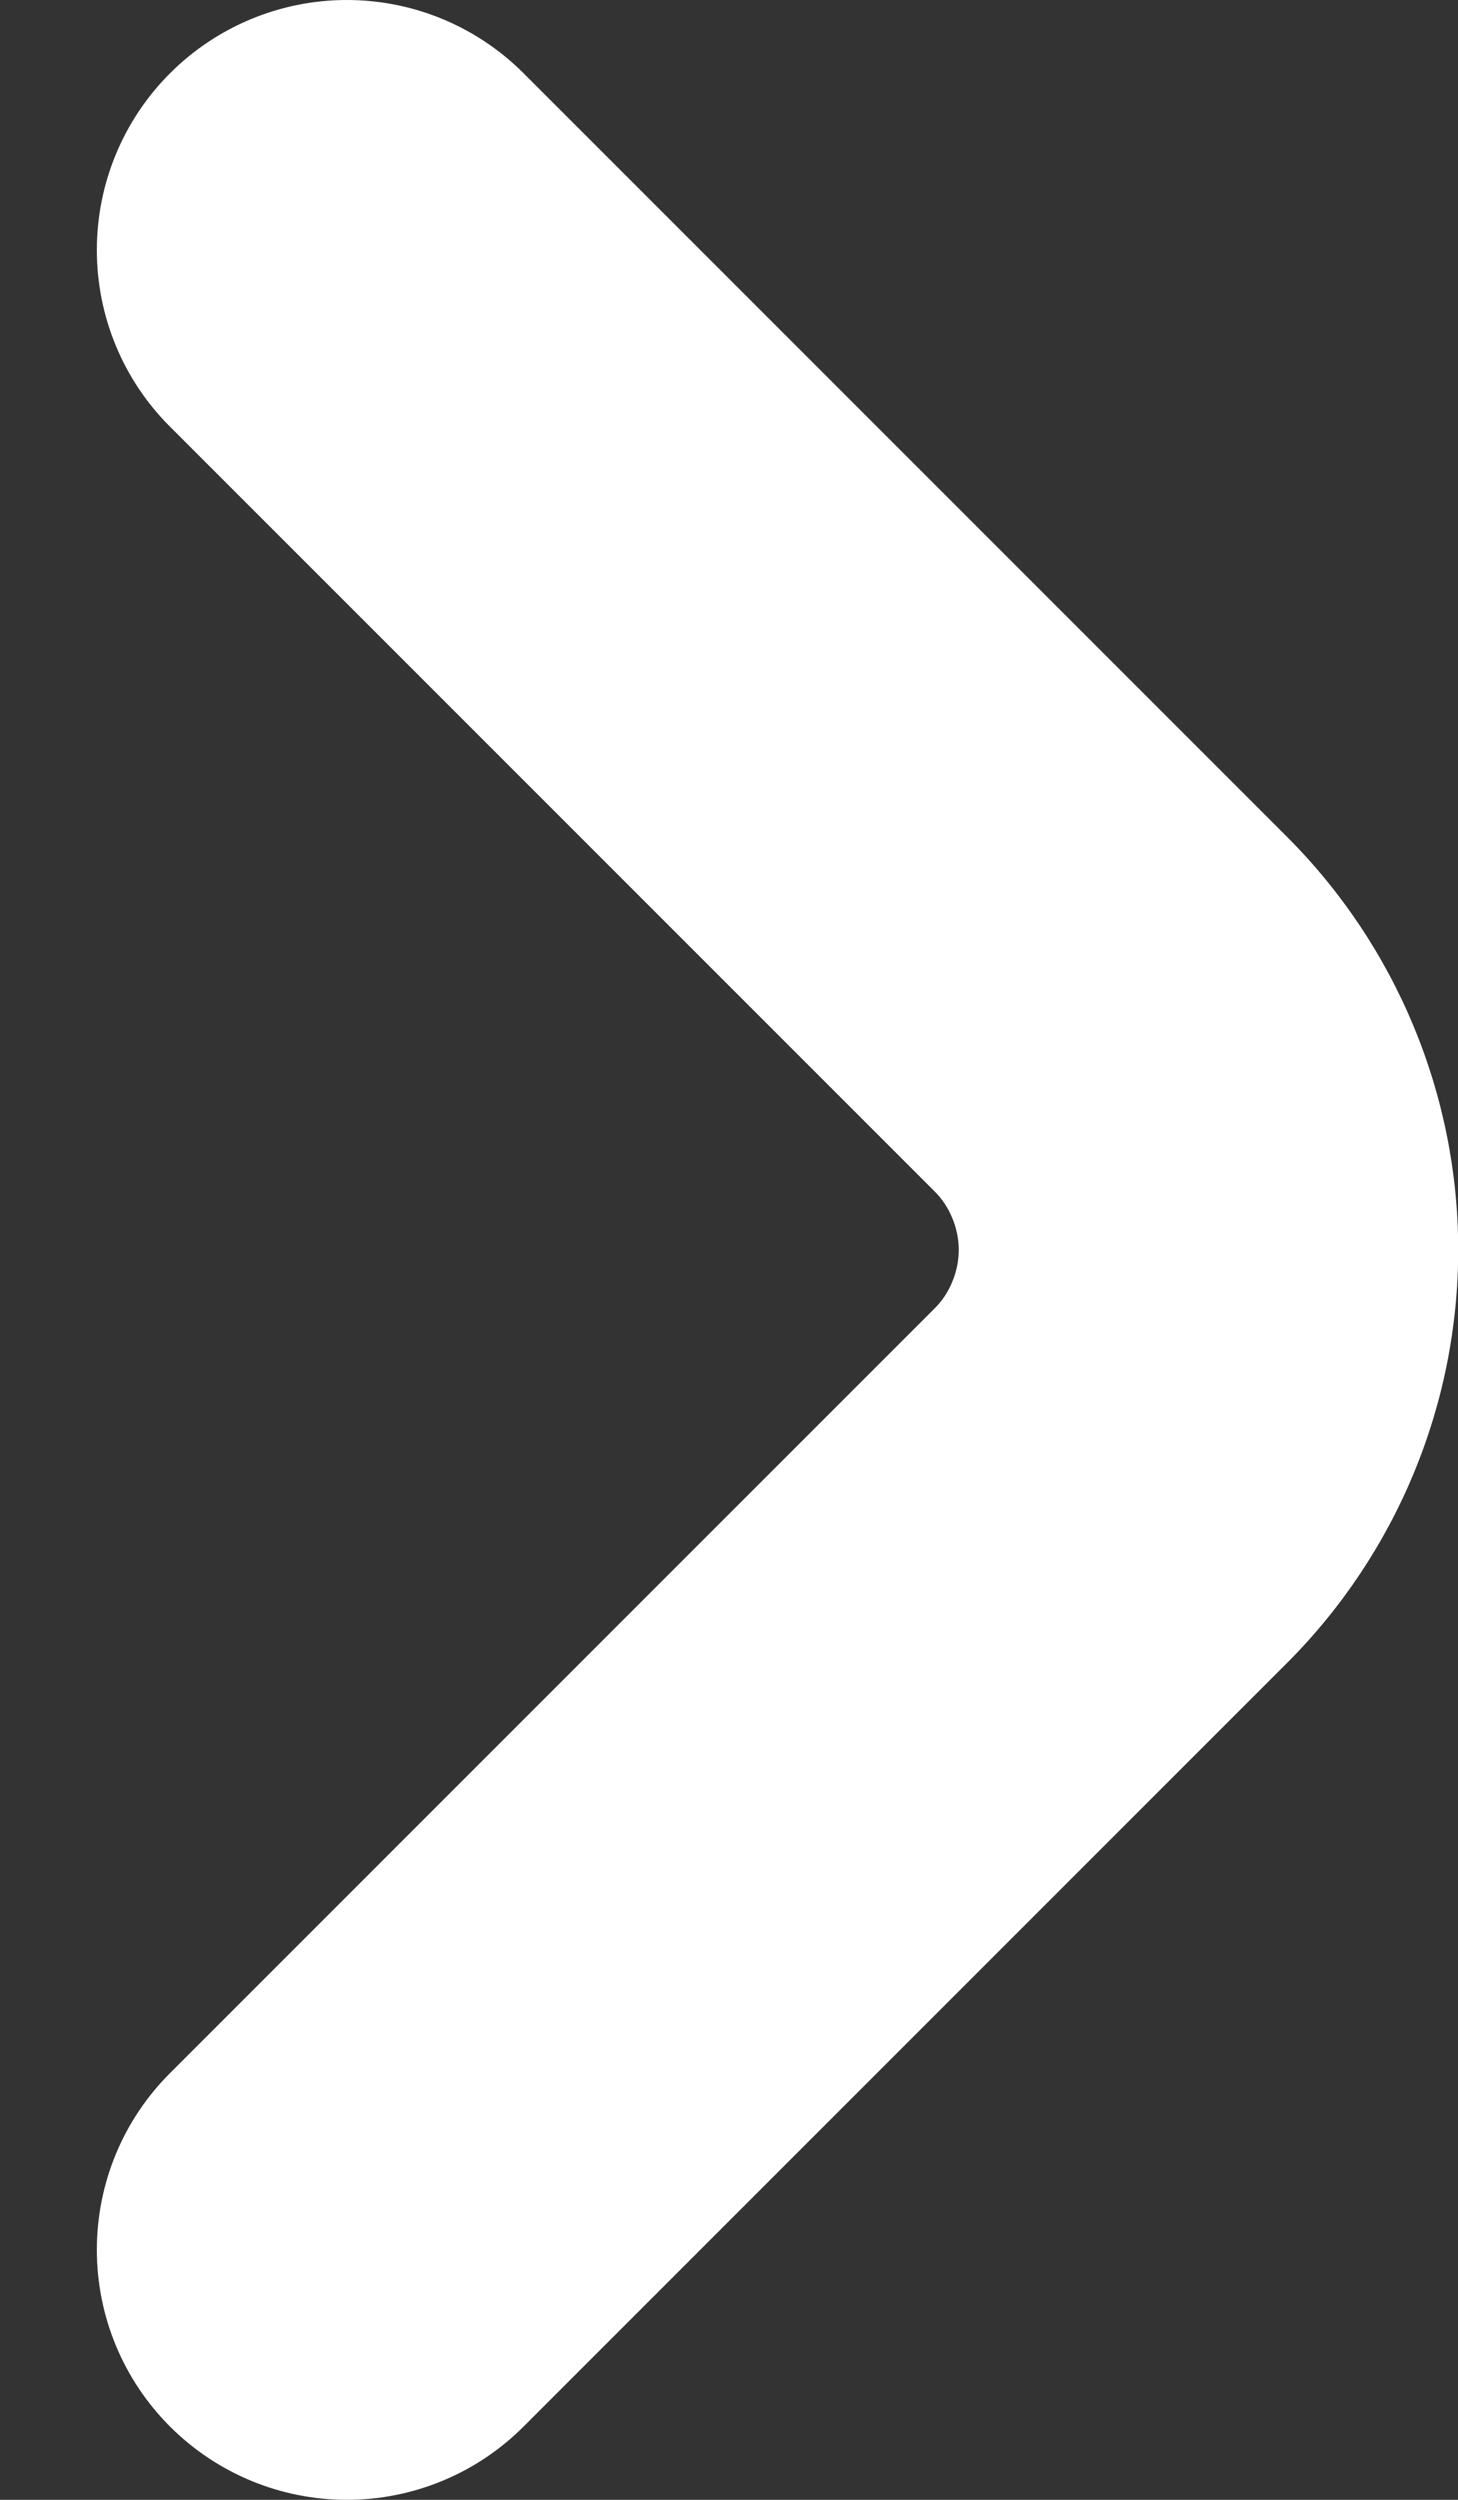 <svg width="7" height="12" viewBox="0 0 7 12" fill="none" xmlns="http://www.w3.org/2000/svg">
<rect x="0" y="0" width="7" height="12" fill="#333333" stroke="none"/>
<path d="M6.182 7.98L2.513 11.649C2.288 11.874 1.983 12 1.665 12C1.346 12 1.041 11.873 0.816 11.648C0.591 11.423 0.465 11.118 0.465 10.8C0.465 10.481 0.591 10.176 0.817 9.951L4.485 6.283C4.523 6.246 4.552 6.202 4.572 6.153C4.592 6.105 4.603 6.053 4.603 6C4.603 5.947 4.592 5.895 4.572 5.847C4.552 5.798 4.523 5.754 4.485 5.717L0.817 2.049C0.591 1.824 0.465 1.519 0.465 1.2C0.465 0.882 0.591 0.577 0.816 0.352C1.041 0.127 1.346 7.50903e-05 1.665 1.0489e-07C1.983 -7.48806e-05 2.288 0.126 2.513 0.351L6.182 4.02C6.706 4.546 7.001 5.258 7.001 6C7.001 6.742 6.706 7.454 6.182 7.98Z" fill="white"/>
</svg>
